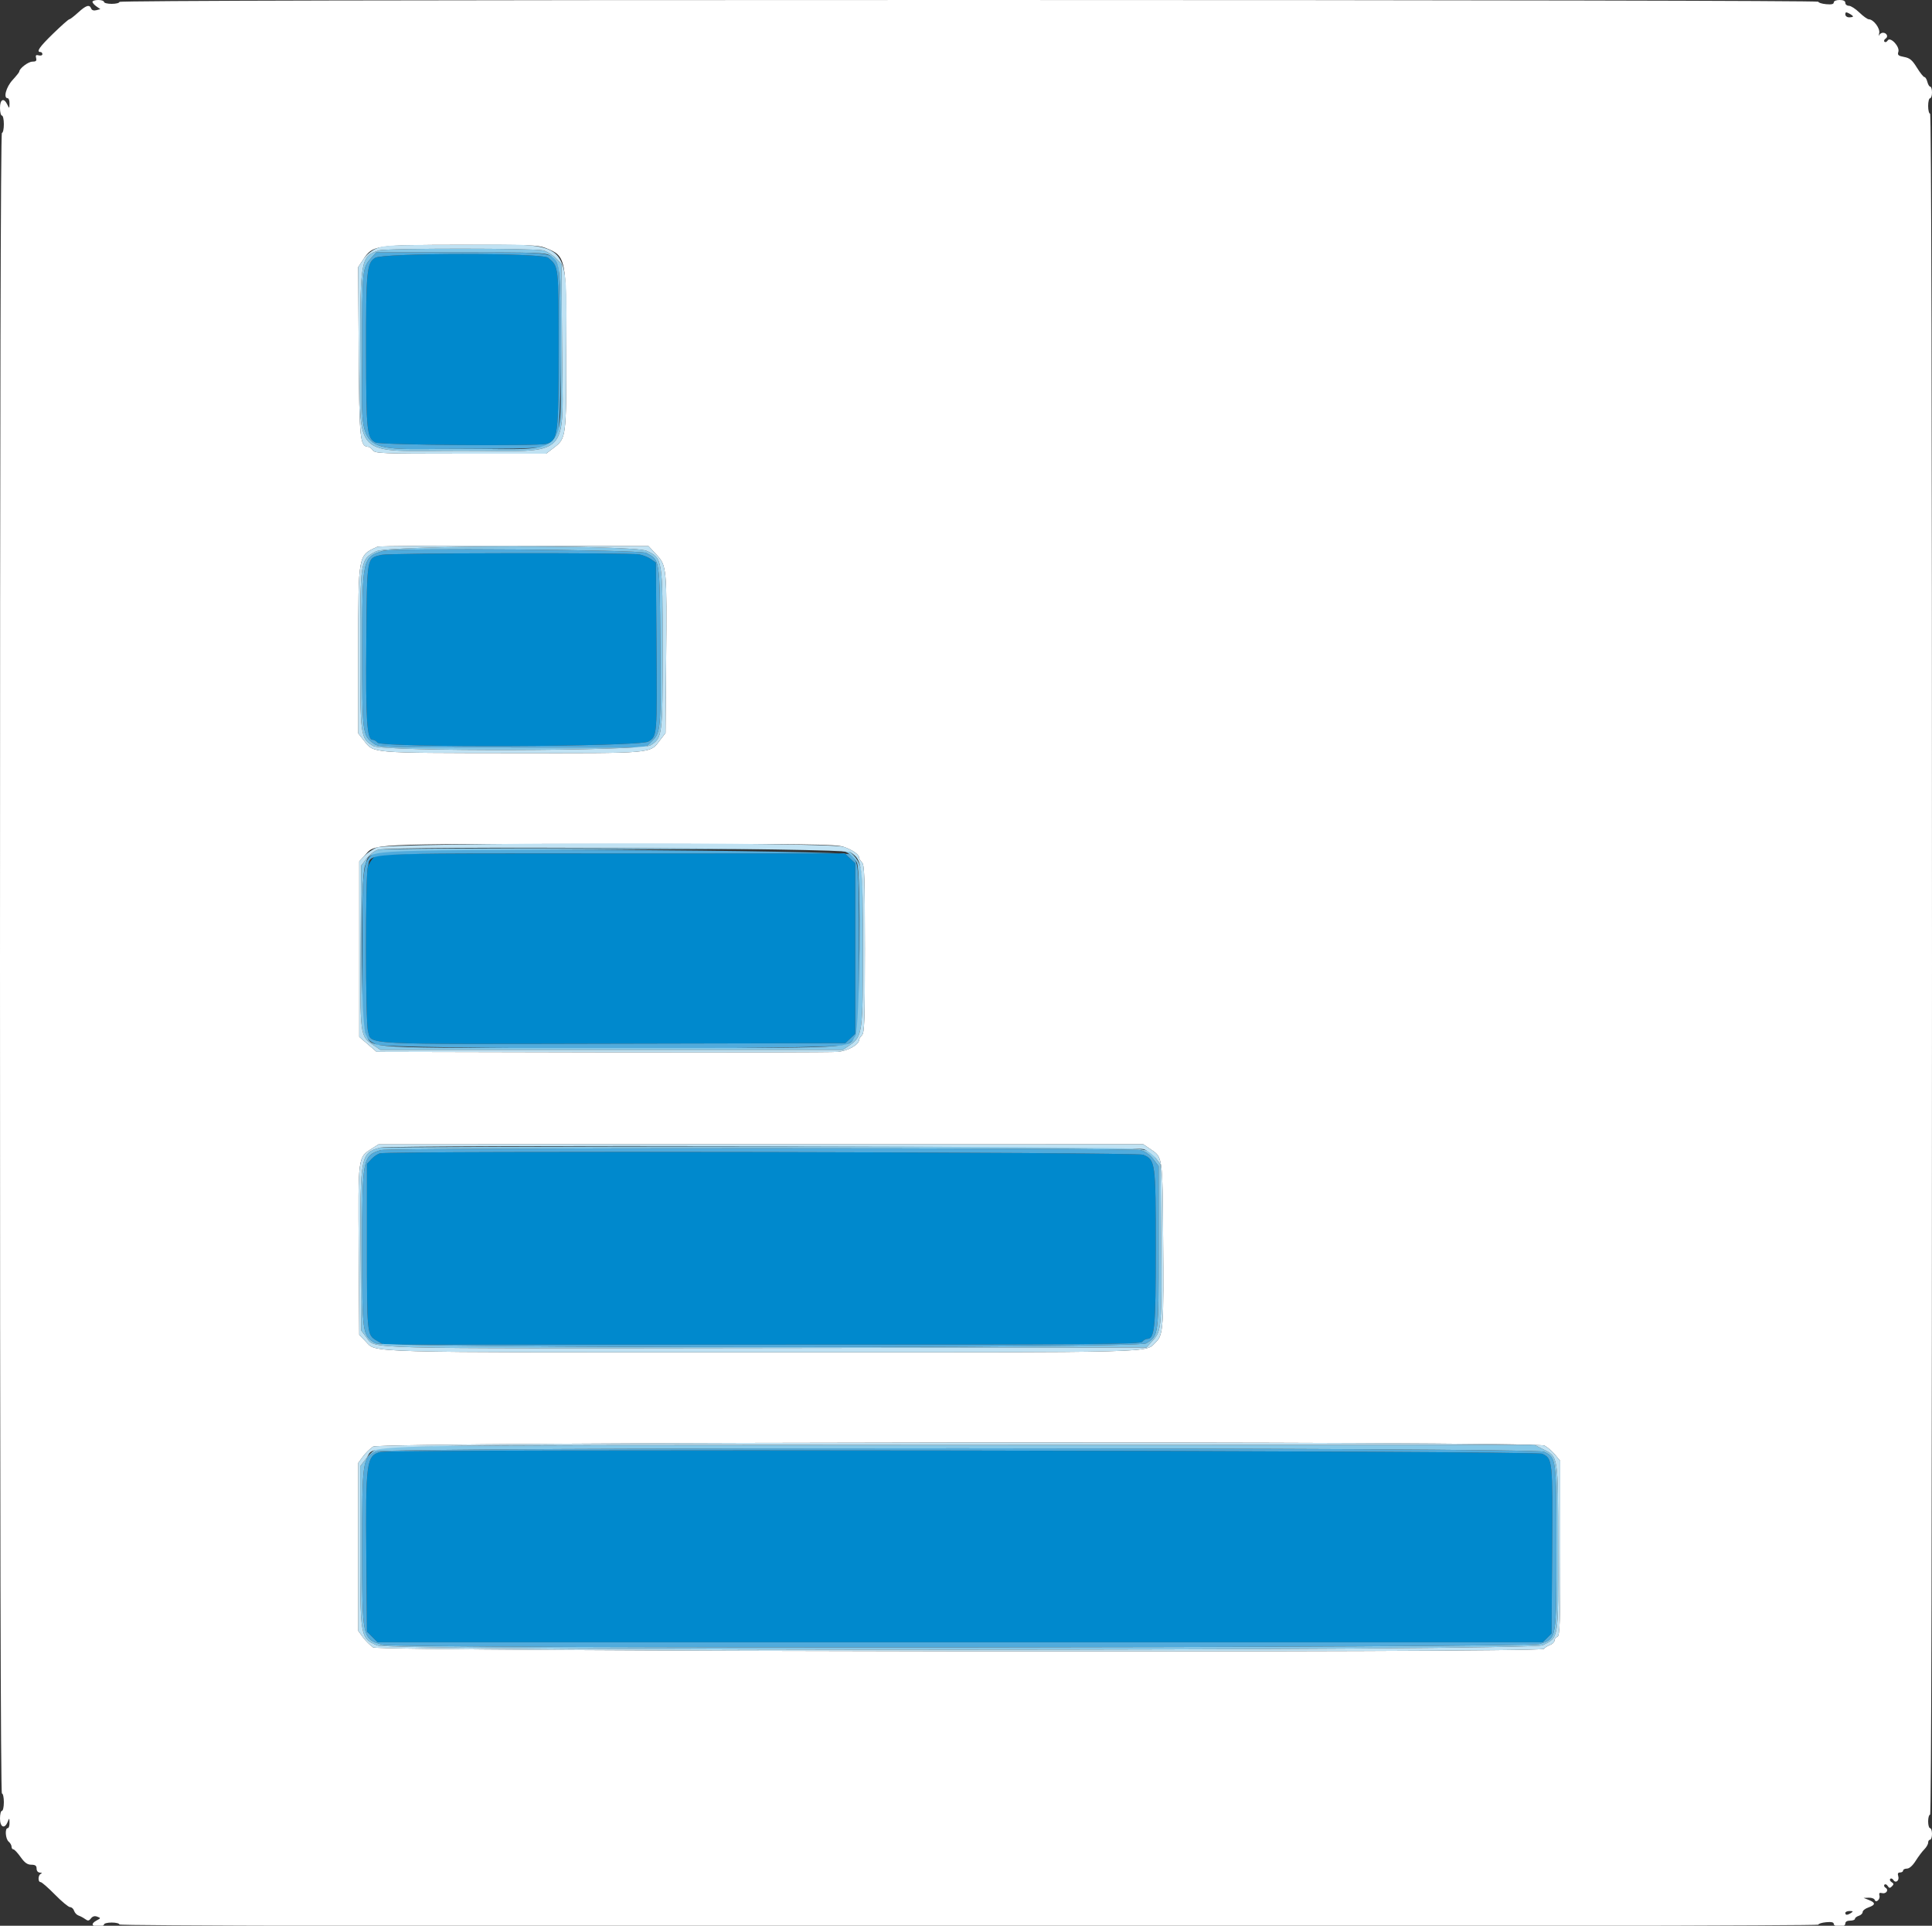 <svg id="svg" version="1.1" width="400" height="398.667" xmlns="http://www.w3.org/2000/svg" xmlns:xlink="http://www.w3.org/1999/xlink" style="display: block;"><rect width="100%" height="100%" fill="#333333" stroke="none"/><g id="svgg"><path id="path0" d="M19.143 0.376 C 19.143 0.583,19.509 1.009,19.956 1.322 L 20.770 1.892 19.932 2.112 C 19.412 2.248,19.011 2.115,18.876 1.764 C 18.533 0.869,17.822 1.088,16.179 2.592 C 15.341 3.360,14.521 3.988,14.358 3.988 C 14.194 3.988,12.691 5.317,11.018 6.942 C 8.163 9.715,7.436 10.768,8.375 10.768 C 8.594 10.768,8.774 10.968,8.774 11.213 C 8.774 11.458,8.438 11.570,8.027 11.463 C 7.452 11.313,7.325 11.440,7.475 12.015 C 7.627 12.594,7.452 12.762,6.696 12.762 C 5.852 12.762,3.988 14.186,3.988 14.831 C 3.988 14.954,3.360 15.740,2.592 16.578 C 1.251 18.043,0.642 20.339,1.595 20.339 C 1.815 20.339,1.982 20.833,1.967 21.436 C 1.941 22.513,1.932 22.516,1.507 21.635 C 0.796 20.160,0.000 20.528,0.000 22.333 C 0.000 23.210,0.179 23.928,0.399 23.928 C 0.618 23.928,0.798 24.736,0.798 25.723 C 0.798 26.710,0.618 27.517,0.399 27.517 C 0.134 27.517,0.000 85.078,0.000 199.402 C 0.000 313.725,0.134 371.286,0.399 371.286 C 0.618 371.286,0.798 372.094,0.798 373.081 C 0.798 374.068,0.618 374.875,0.399 374.875 C 0.179 374.875,0.000 375.593,0.000 376.471 C 0.000 378.286,0.963 378.710,1.583 377.168 C 1.929 376.306,1.944 376.314,1.969 377.368 C 1.983 377.971,1.815 378.465,1.595 378.465 C 0.969 378.465,1.129 380.704,1.795 381.256 C 2.124 381.529,2.393 382.000,2.393 382.302 C 2.393 382.604,2.561 382.851,2.766 382.851 C 2.971 382.851,3.644 383.565,4.261 384.438 C 5.100 385.624,5.661 386.027,6.481 386.033 C 7.309 386.040,7.577 386.237,7.577 386.839 C 7.577 387.321,7.854 387.650,8.275 387.669 C 8.692 387.687,8.772 387.781,8.475 387.901 C 7.865 388.147,7.807 389.631,8.407 389.631 C 8.645 389.631,9.983 390.798,11.381 392.223 C 12.778 393.649,14.187 394.816,14.511 394.816 C 14.836 394.816,15.209 395.155,15.340 395.570 C 15.472 395.985,15.888 396.429,16.264 396.556 C 16.641 396.683,17.258 397.012,17.636 397.288 C 18.202 397.701,18.413 397.675,18.833 397.141 C 19.174 396.706,19.602 396.590,20.131 396.788 C 20.896 397.074,20.893 397.097,20.031 397.559 C 18.783 398.226,18.926 398.804,20.339 398.804 C 20.997 398.804,21.535 398.624,21.535 398.405 C 21.535 398.185,22.253 398.006,23.131 398.006 C 24.008 398.006,24.726 398.185,24.726 398.405 C 24.726 398.670,83.616 398.804,200.598 398.804 C 303.820 398.804,376.471 398.656,376.471 398.447 C 376.471 398.250,377.188 398.021,378.066 397.938 C 379.173 397.832,379.661 397.941,379.661 398.295 C 379.661 398.594,380.153 398.804,380.857 398.804 C 381.655 398.804,382.054 398.604,382.054 398.205 C 382.054 397.833,382.430 397.607,383.051 397.607 C 383.599 397.607,384.048 397.440,384.048 397.235 C 384.048 397.031,384.407 396.749,384.845 396.610 C 385.284 396.471,385.643 396.117,385.643 395.825 C 385.643 395.532,386.181 395.105,386.839 394.875 C 388.327 394.357,388.357 393.900,386.939 393.340 L 385.842 392.906 386.906 392.864 C 387.491 392.841,388.040 393.033,388.126 393.291 C 388.375 394.039,389.324 393.214,389.118 392.428 C 388.984 391.914,389.122 391.775,389.637 391.910 C 390.515 392.139,391.119 391.254,390.392 390.805 C 390.096 390.622,389.993 390.333,390.163 390.163 C 390.333 389.993,390.634 390.116,390.833 390.437 C 391.126 390.912,391.288 390.925,391.705 390.508 C 392.121 390.092,392.108 389.930,391.633 389.636 C 391.313 389.438,391.189 389.137,391.359 388.966 C 391.529 388.796,391.818 388.899,392.001 389.195 C 392.476 389.963,393.300 389.314,393.010 388.401 C 392.842 387.870,392.958 387.637,393.393 387.637 C 393.737 387.637,394.018 387.458,394.018 387.238 C 394.018 387.019,394.375 386.839,394.811 386.839 C 395.303 386.839,395.988 386.230,396.619 385.231 C 397.177 384.346,397.987 383.269,398.418 382.838 C 398.850 382.407,399.202 381.785,399.202 381.456 C 399.202 381.127,399.382 380.857,399.601 380.857 C 399.821 380.857,400.000 380.319,400.000 379.661 C 400.000 379.003,399.821 378.465,399.601 378.465 C 399.382 378.465,399.202 377.836,399.202 377.069 C 399.202 376.301,399.382 375.673,399.601 375.673 C 399.866 375.673,400.000 316.717,400.000 199.601 C 400.000 82.486,399.866 23.529,399.601 23.529 C 399.382 23.529,399.202 22.812,399.202 21.934 C 399.202 21.057,399.382 20.339,399.601 20.339 C 399.821 20.339,400.000 19.801,400.000 19.143 C 400.000 18.485,399.840 17.946,399.644 17.946 C 399.449 17.946,399.176 17.498,399.039 16.949 C 398.901 16.401,398.628 15.952,398.431 15.952 C 398.235 15.952,397.536 15.078,396.879 14.009 C 395.904 12.426,395.415 12.016,394.232 11.794 C 393.012 11.565,392.822 11.395,393.034 10.725 C 393.376 9.648,391.361 7.512,390.823 8.382 C 390.630 8.695,390.333 8.811,390.163 8.641 C 389.993 8.471,390.096 8.182,390.392 7.999 C 391.015 7.614,390.637 6.780,389.840 6.780 C 389.542 6.780,389.196 7.004,389.070 7.278 C 388.944 7.552,388.943 7.368,389.067 6.868 C 389.309 5.897,387.897 4.008,386.919 3.995 C 386.634 3.991,385.754 3.360,384.964 2.592 C 384.173 1.825,383.195 1.196,382.790 1.196 C 382.385 1.196,382.054 0.927,382.054 0.598 C 382.054 0.199,381.655 0.000,380.857 0.000 C 380.153 0.000,379.661 0.209,379.661 0.509 C 379.661 0.862,379.173 0.972,378.066 0.866 C 377.188 0.782,376.471 0.553,376.471 0.357 C 376.471 0.147,303.820 0.000,200.598 0.000 C 83.616 0.000,24.726 0.134,24.726 0.399 C 24.726 0.618,24.008 0.798,23.131 0.798 C 22.253 0.798,21.535 0.618,21.535 0.399 C 21.535 0.179,20.997 0.000,20.339 0.000 C 19.681 0.000,19.143 0.169,19.143 0.376 M383.649 3.404 C 383.649 3.506,383.290 3.589,382.851 3.589 C 382.400 3.589,382.054 3.323,382.054 2.977 C 382.054 2.488,382.215 2.451,382.851 2.792 C 383.290 3.026,383.649 3.302,383.649 3.404 M112.926 51.318 C 117.214 53.035,117.248 53.201,117.248 72.582 C 117.248 90.714,117.248 90.715,114.578 92.758 L 113.061 93.918 95.382 93.918 C 79.005 93.918,77.665 93.867,77.192 93.220 C 76.911 92.836,76.522 92.517,76.327 92.510 C 74.509 92.446,74.383 91.241,74.265 72.820 L 74.153 55.310 75.185 53.751 C 77.172 50.748,77.434 50.708,95.406 50.676 C 109.361 50.651,111.450 50.728,112.926 51.318 M135.904 114.810 C 138.039 117.100,138.082 117.556,137.917 136.590 L 137.787 151.745 136.626 153.261 C 134.503 156.037,135.681 155.936,105.933 155.902 C 76.529 155.869,77.431 155.943,75.405 153.385 L 74.177 151.834 74.177 134.396 C 74.177 114.636,74.109 115.004,78.152 113.184 C 78.488 113.033,91.253 112.943,106.519 112.985 L 134.274 113.061 135.904 114.810 M174.676 175.311 C 176.509 175.947,177.866 176.904,177.866 177.558 C 177.866 177.759,178.136 178.193,178.465 178.522 C 178.978 179.035,179.063 181.573,179.063 196.411 C 179.063 211.249,178.978 213.787,178.465 214.300 C 178.136 214.629,177.866 215.058,177.866 215.254 C 177.866 216.248,175.574 217.549,173.480 217.743 C 172.273 217.855,150.289 217.900,124.626 217.843 L 77.965 217.740 76.171 216.195 L 74.377 214.650 74.377 196.490 L 74.377 178.329 75.374 177.251 C 77.853 174.569,74.543 174.735,126.221 174.710 C 167.538 174.690,173.087 174.759,174.676 175.311 M238.183 237.894 C 240.728 239.624,240.666 239.186,240.807 256.231 C 240.958 274.602,240.837 276.397,239.349 277.805 C 236.920 280.103,242.312 279.960,157.824 279.960 C 73.658 279.960,78.016 280.081,75.697 277.689 L 74.377 276.327 74.265 258.769 C 74.140 239.106,74.066 239.656,77.082 237.724 L 78.365 236.903 157.535 236.896 L 236.704 236.889 238.183 237.894 M319.774 299.268 C 320.374 299.578,321.352 300.420,321.948 301.139 L 323.031 302.447 323.031 320.528 C 323.031 336.232,322.952 338.639,322.433 338.839 C 322.104 338.965,321.834 339.323,321.834 339.634 C 321.834 339.945,321.403 340.363,320.876 340.564 C 320.349 340.764,319.800 341.118,319.656 341.351 C 319.120 342.218,78.579 341.910,77.260 341.041 C 76.652 340.640,75.710 339.709,75.166 338.972 L 74.177 337.632 74.177 320.239 L 74.177 302.847 75.158 301.518 C 75.698 300.786,76.640 299.867,77.252 299.475 C 78.784 298.494,317.882 298.289,319.774 299.268 M383.250 396.012 C 382.477 396.512,382.054 396.512,382.054 396.012 C 382.054 395.793,382.458 395.616,382.951 395.619 C 383.677 395.624,383.734 395.699,383.250 396.012 " stroke="none" fill="#ffffff" fill-rule="evenodd"></path><path id="path1" d="M77.692 53.364 C 75.928 54.433,75.771 56.052,75.795 72.859 C 75.819 89.435,75.952 90.693,77.767 91.609 C 78.795 92.128,111.256 92.383,113.105 91.887 C 115.510 91.241,115.653 90.146,115.653 72.414 C 115.653 54.896,115.687 55.191,113.485 53.349 C 112.268 52.330,79.376 52.344,77.692 53.364 M79.015 114.856 C 75.867 115.599,75.988 114.907,75.841 132.912 C 75.709 149.175,75.965 153.141,77.148 153.141 C 77.435 153.141,77.892 153.410,78.166 153.739 C 79.072 154.831,132.452 154.618,134.236 153.515 C 136.063 152.386,136.051 152.525,135.913 133.307 L 135.793 116.465 134.797 115.760 C 134.250 115.372,133.173 114.931,132.405 114.779 C 130.458 114.394,80.665 114.466,79.015 114.856 M77.445 177.464 C 76.939 177.886,76.355 178.821,76.149 179.541 C 75.636 181.329,75.665 211.559,76.181 213.418 C 76.995 216.350,73.587 216.174,127.157 216.057 L 175.011 215.952 176.040 214.985 L 177.069 214.018 177.069 196.357 L 177.069 178.696 175.976 177.683 L 174.884 176.670 126.624 176.683 C 79.600 176.696,78.341 176.716,77.445 177.464 M78.714 238.760 C 78.247 238.851,77.440 239.379,76.919 239.934 L 75.972 240.941 75.972 257.759 C 75.972 276.362,75.970 276.336,77.986 277.526 L 79.408 278.365 157.701 278.365 C 226.808 278.365,236.052 278.295,236.491 277.767 C 236.764 277.438,237.232 277.168,237.531 277.168 C 239.071 277.168,239.282 274.907,239.282 258.425 C 239.282 240.599,239.217 240.113,236.686 239.055 C 235.391 238.514,81.434 238.226,78.714 238.760 M78.765 300.593 C 75.862 301.327,75.682 302.664,75.845 322.324 L 75.972 337.769 77.078 338.875 L 78.184 339.980 198.802 339.980 L 319.420 339.980 320.328 339.072 L 321.236 338.164 321.348 320.884 C 321.469 302.192,321.446 301.970,319.315 300.958 C 317.961 300.316,81.283 299.956,78.765 300.593 " stroke="none" fill="#0089cd" fill-rule="evenodd"></path><path id="path2" d="M77.085 53.141 C 74.969 55.455,74.975 55.399,74.975 72.578 C 74.975 95.109,72.748 92.921,95.687 92.921 C 113.890 92.921,114.217 92.878,115.440 90.301 C 116.297 88.495,116.358 56.938,115.508 54.904 C 114.371 52.183,114.825 52.243,95.398 52.243 L 77.906 52.243 77.085 53.141 M113.485 53.349 C 115.687 55.191,115.653 54.896,115.653 72.414 C 115.653 90.146,115.510 91.241,113.105 91.887 C 111.256 92.383,78.795 92.128,77.767 91.609 C 75.952 90.693,75.819 89.435,75.795 72.859 C 75.771 56.052,75.928 54.433,77.692 53.364 C 79.376 52.344,112.268 52.330,113.485 53.349 M79.339 114.032 C 75.023 115.365,74.994 115.500,74.984 134.448 C 74.974 151.776,75.034 152.277,77.321 153.905 C 78.477 154.728,78.759 154.736,106.083 154.736 L 133.679 154.736 134.999 153.416 C 136.811 151.604,136.857 151.047,136.714 132.930 C 136.576 115.559,136.637 115.938,133.763 114.457 C 132.473 113.792,81.405 113.393,79.339 114.032 M132.405 114.779 C 133.173 114.931,134.250 115.372,134.797 115.760 L 135.793 116.465 135.913 133.307 C 136.051 152.525,136.063 152.386,134.236 153.515 C 132.452 154.618,79.072 154.831,78.166 153.739 C 77.892 153.410,77.435 153.141,77.148 153.141 C 75.965 153.141,75.709 149.175,75.841 132.912 C 75.988 114.907,75.867 115.599,79.015 114.856 C 80.665 114.466,130.458 114.394,132.405 114.779 M78.756 176.209 C 75.075 177.405,74.975 177.942,74.975 196.613 C 74.975 214.662,75.005 214.858,77.941 216.258 C 80.047 217.263,173.176 217.333,175.112 216.332 C 177.884 214.898,177.863 215.047,177.865 196.330 C 177.866 178.528,177.842 178.285,175.945 176.869 C 174.864 176.063,81.164 175.426,78.756 176.209 M175.976 177.683 L 177.069 178.696 177.069 196.357 L 177.069 214.018 176.040 214.985 L 175.011 215.952 127.157 216.057 C 73.587 216.174,76.995 216.350,76.181 213.418 C 75.665 211.559,75.636 181.329,76.149 179.541 C 77.038 176.440,72.481 176.698,126.624 176.683 L 174.884 176.670 175.976 177.683 M78.838 238.092 C 75.088 239.218,74.975 239.813,74.975 258.425 C 74.975 276.184,75.020 276.508,77.691 278.066 C 79.480 279.110,235.507 279.154,237.272 278.111 C 239.905 276.557,239.880 276.741,239.880 258.194 L 239.880 241.413 238.776 239.966 C 238.074 239.045,237.130 238.367,236.184 238.105 C 234.354 237.596,80.530 237.584,78.838 238.092 M236.686 239.055 C 239.217 240.113,239.282 240.599,239.282 258.425 C 239.282 274.907,239.071 277.168,237.531 277.168 C 237.232 277.168,236.764 277.438,236.491 277.767 C 236.052 278.295,226.808 278.365,157.701 278.365 L 79.408 278.365 77.986 277.526 C 75.970 276.336,75.972 276.362,75.972 257.759 L 75.972 240.941 76.919 239.934 C 77.440 239.379,78.247 238.851,78.714 238.760 C 81.434 238.226,235.391 238.514,236.686 239.055 M77.889 300.485 C 75.059 301.716,74.975 302.282,74.975 320.239 C 74.975 339.281,74.979 339.301,79.209 340.508 C 82.131 341.343,316.348 341.167,318.809 340.329 C 322.328 339.130,322.230 339.701,322.232 320.400 C 322.233 301.780,322.230 301.754,319.672 300.540 C 317.762 299.633,79.972 299.580,77.889 300.485 M319.315 300.958 C 321.446 301.970,321.469 302.192,321.348 320.884 L 321.236 338.164 320.328 339.072 L 319.420 339.980 198.802 339.980 L 78.184 339.980 77.078 338.875 L 75.972 337.769 75.845 322.324 C 75.682 302.664,75.862 301.327,78.765 300.593 C 81.283 299.956,317.961 300.316,319.315 300.958 " stroke="none" fill="#51abdc" fill-rule="evenodd"></path><path id="path3" d="M78.493 51.837 C 74.722 52.975,74.576 53.742,74.576 72.469 C 74.576 95.484,72.399 93.320,95.550 93.320 C 118.839 93.320,116.519 95.716,116.363 71.824 L 116.251 54.688 115.078 53.463 C 114.432 52.789,113.265 52.061,112.485 51.844 C 110.783 51.371,80.057 51.364,78.493 51.837 M113.927 52.923 C 115.986 54.272,116.052 54.878,116.052 72.609 C 116.052 95.247,118.384 92.921,95.687 92.921 C 72.748 92.921,74.975 95.109,74.975 72.578 C 74.975 55.399,74.969 55.455,77.085 53.141 L 77.906 52.243 95.398 52.243 C 111.207 52.243,112.989 52.309,113.927 52.923 M77.865 114.140 C 74.588 115.818,74.576 115.888,74.576 134.539 C 74.576 152.584,74.616 152.876,77.292 154.437 C 79.332 155.627,132.718 155.498,134.660 154.298 C 137.148 152.760,137.188 152.439,137.188 134.332 C 137.188 115.598,137.178 115.536,133.875 114.037 C 131.084 112.770,80.359 112.863,77.865 114.140 M133.763 114.457 C 136.637 115.938,136.576 115.559,136.714 132.930 C 136.857 151.047,136.811 151.604,134.999 153.416 L 133.679 154.736 106.083 154.736 C 78.759 154.736,78.477 154.728,77.321 153.905 C 75.034 152.277,74.974 151.776,74.984 134.448 C 74.994 115.500,75.023 115.365,79.339 114.032 C 81.405 113.393,132.473 113.792,133.763 114.457 M78.280 175.916 C 77.559 176.124,76.512 176.924,75.887 177.743 L 74.776 179.199 74.663 195.894 C 74.538 214.576,74.525 214.477,77.318 216.375 L 78.749 217.348 126.620 217.348 L 174.491 217.348 175.937 216.365 C 178.555 214.586,178.665 213.762,178.655 196.041 C 178.647 181.611,178.591 180.336,177.891 178.795 C 177.097 177.045,175.453 175.656,174.589 176.003 C 174.222 176.150,174.246 176.221,174.676 176.253 C 175.452 176.311,176.829 177.470,177.409 178.555 C 178.318 180.254,178.023 212.898,177.085 214.437 C 175.450 217.118,178.843 216.949,126.653 216.949 C 73.649 216.949,77.302 217.155,75.734 214.081 C 74.684 212.023,74.559 181.693,75.590 179.171 C 76.972 175.788,72.220 176.098,126.221 175.868 L 174.078 175.663 126.820 175.605 C 98.714 175.569,79.042 175.696,78.280 175.916 M78.764 237.580 C 74.676 238.604,74.533 239.342,74.663 258.742 L 74.776 275.437 75.912 276.926 C 77.712 279.286,73.476 279.176,158.190 279.066 L 237.349 278.963 238.681 277.511 C 240.489 275.538,240.558 274.686,240.407 256.431 L 240.279 241.077 239.321 239.800 C 237.294 237.098,243.456 237.283,157.420 237.334 C 114.598 237.360,79.202 237.471,78.764 237.580 M236.184 238.105 C 237.130 238.367,238.074 239.045,238.776 239.966 L 239.880 241.413 239.880 258.194 C 239.880 276.741,239.905 276.557,237.272 278.111 C 235.507 279.154,79.480 279.110,77.691 278.066 C 75.020 276.508,74.975 276.184,74.975 258.425 C 74.975 239.813,75.088 239.218,78.838 238.092 C 80.530 237.584,234.354 237.596,236.184 238.105 M78.777 299.641 C 77.691 299.968,76.785 300.655,75.886 301.835 L 74.576 303.552 74.576 320.116 C 74.576 339.178,74.565 339.114,78.099 340.633 C 80.896 341.836,317.065 341.791,319.424 340.587 C 322.761 338.885,322.636 339.679,322.603 320.377 C 322.570 301.044,322.663 301.641,319.439 300.000 L 317.677 299.103 199.018 299.133 C 108.185 299.157,79.988 299.276,78.777 299.641 M319.672 300.540 C 322.230 301.754,322.233 301.780,322.232 320.400 C 322.230 339.701,322.328 339.130,318.809 340.329 C 316.348 341.167,82.131 341.343,79.209 340.508 C 74.979 339.301,74.975 339.281,74.975 320.239 C 74.975 302.282,75.059 301.716,77.889 300.485 C 79.972 299.580,317.762 299.633,319.672 300.540 " stroke="none" fill="#85c7e7" fill-rule="evenodd"></path><path id="path4" d="M77.889 51.448 C 76.869 51.901,75.815 52.799,75.185 53.751 L 74.153 55.310 74.265 72.820 C 74.383 91.241,74.509 92.446,76.327 92.510 C 76.522 92.517,76.911 92.836,77.192 93.220 C 77.665 93.867,79.005 93.918,95.382 93.918 L 113.061 93.918 114.578 92.758 C 117.248 90.715,117.248 90.714,117.248 72.582 C 117.248 48.826,119.051 50.634,95.406 50.676 C 80.847 50.702,79.426 50.765,77.889 51.448 M112.485 51.844 C 113.265 52.061,114.432 52.789,115.078 53.463 L 116.251 54.688 116.363 71.824 C 116.519 95.716,118.839 93.320,95.550 93.320 C 72.399 93.320,74.576 95.484,74.576 72.469 C 74.576 53.742,74.722 52.975,78.493 51.837 C 80.057 51.364,110.783 51.371,112.485 51.844 M78.152 113.184 C 74.109 115.004,74.177 114.636,74.177 134.396 L 74.177 151.834 75.405 153.385 C 77.431 155.943,76.529 155.869,105.933 155.902 C 135.681 155.936,134.503 156.037,136.626 153.261 L 137.787 151.745 137.917 136.590 C 138.082 117.556,138.039 117.100,135.904 114.810 L 134.274 113.061 106.519 112.985 C 91.253 112.943,78.488 113.033,78.152 113.184 M133.875 114.037 C 137.178 115.536,137.188 115.598,137.188 134.332 C 137.188 152.439,137.148 152.760,134.660 154.298 C 132.718 155.498,79.332 155.627,77.292 154.437 C 74.616 152.876,74.576 152.584,74.576 134.539 C 74.576 115.888,74.588 115.818,77.865 114.140 C 80.359 112.863,131.084 112.770,133.875 114.037 M77.966 175.453 C 77.089 175.849,75.922 176.658,75.374 177.251 L 74.377 178.329 74.377 196.490 L 74.377 214.650 76.171 216.195 L 77.965 217.740 124.626 217.843 C 150.289 217.900,172.273 217.855,173.480 217.743 C 175.574 217.549,177.866 216.248,177.866 215.254 C 177.866 215.058,178.136 214.629,178.465 214.300 C 178.978 213.787,179.063 211.249,179.063 196.411 C 179.063 181.573,178.978 179.035,178.465 178.522 C 178.136 178.193,177.866 177.759,177.866 177.558 C 177.866 176.904,176.509 175.947,174.676 175.311 C 171.717 174.283,80.260 174.417,77.966 175.453 M176.023 176.402 C 178.544 178.054,178.646 178.812,178.655 196.041 C 178.665 213.762,178.555 214.586,175.937 216.365 L 174.491 217.348 126.620 217.348 L 78.749 217.348 77.318 216.375 C 74.525 214.477,74.538 214.576,74.663 195.894 L 74.776 179.199 75.887 177.743 C 76.509 176.928,77.562 176.122,78.280 175.913 C 81.043 175.107,174.763 175.576,176.023 176.402 M77.082 237.724 C 74.066 239.656,74.140 239.106,74.265 258.769 L 74.377 276.327 75.697 277.689 C 78.016 280.081,73.658 279.960,157.824 279.960 C 242.312 279.960,236.920 280.103,239.349 277.805 C 240.837 276.397,240.958 274.602,240.807 256.231 C 240.666 239.186,240.728 239.624,238.183 237.894 L 236.704 236.889 157.535 236.896 L 78.365 236.903 77.082 237.724 M236.820 237.905 C 237.668 238.245,238.794 239.097,239.321 239.800 L 240.279 241.077 240.407 256.431 C 240.558 274.686,240.489 275.538,238.681 277.511 L 237.349 278.963 158.190 279.066 C 73.476 279.176,77.712 279.286,75.912 276.926 L 74.776 275.437 74.663 258.742 C 74.533 239.342,74.676 238.604,78.764 237.580 C 81.144 236.984,235.311 237.301,236.820 237.905 M77.252 299.475 C 76.640 299.867,75.698 300.786,75.158 301.518 L 74.177 302.847 74.177 320.239 L 74.177 337.632 75.166 338.972 C 75.710 339.709,76.652 340.640,77.260 341.041 C 78.579 341.910,319.120 342.218,319.656 341.351 C 319.800 341.118,320.349 340.764,320.876 340.564 C 321.403 340.363,321.834 339.945,321.834 339.634 C 321.834 339.323,322.104 338.965,322.433 338.839 C 322.952 338.639,323.031 336.232,323.031 320.528 L 323.031 302.447 321.948 301.139 C 321.352 300.420,320.374 299.578,319.774 299.268 C 317.882 298.289,78.784 298.494,77.252 299.475 M319.439 300.000 C 322.663 301.641,322.570 301.044,322.603 320.377 C 322.636 339.679,322.761 338.885,319.424 340.587 C 317.065 341.791,80.896 341.836,78.099 340.633 C 74.565 339.114,74.576 339.178,74.576 320.116 L 74.576 303.552 75.886 301.835 C 78.084 298.952,68.300 299.167,199.018 299.133 L 317.677 299.103 319.439 300.000 " stroke="none" fill="#c0e2f3" fill-rule="evenodd"></path></g></svg>